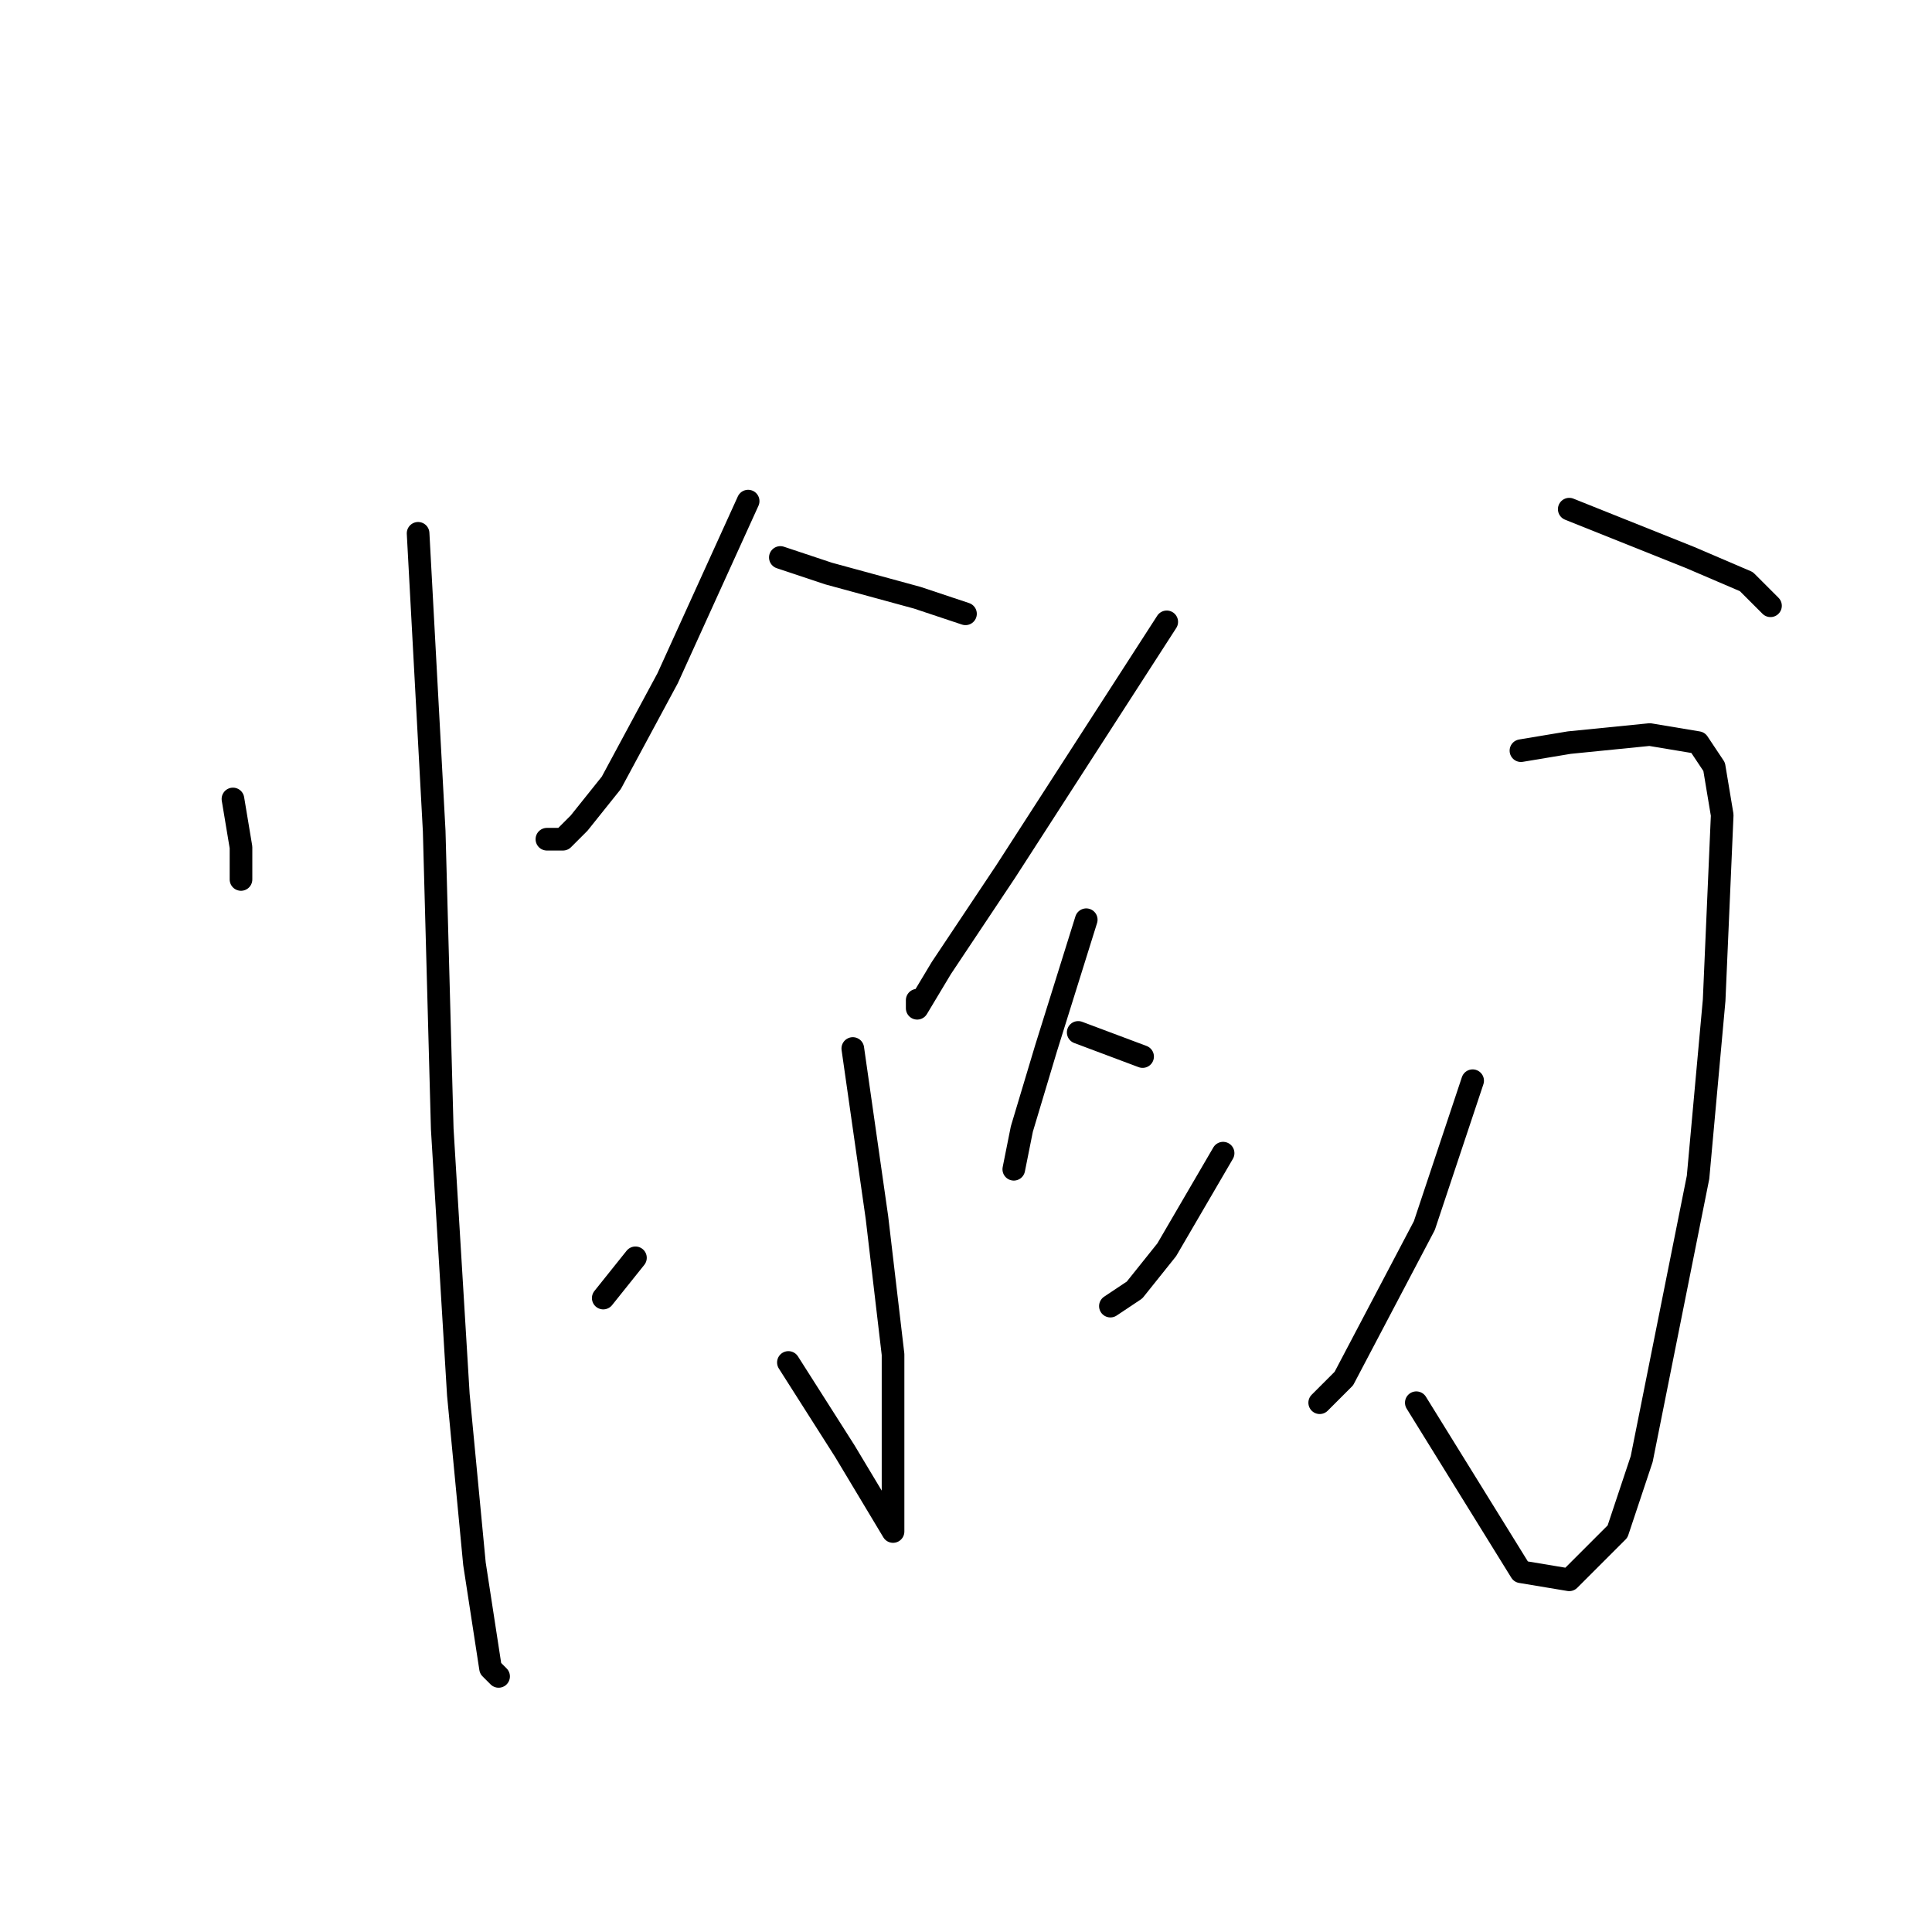 <?xml version="1.0" standalone="no"?>
    <svg width="256" height="256" xmlns="http://www.w3.org/2000/svg" version="1.1">
    <polyline stroke="black" stroke-width="3" stroke-linecap="round" fill="transparent" stroke-linejoin="round" points="30.867 105.867 31.933 112.267 31.933 116.533 31.933 116.533 " />
        <polyline stroke="black" stroke-width="3" stroke-linecap="round" fill="transparent" stroke-linejoin="round" points="55.4 70.667 57.533 110.133 58.6 149.6 60.733 184.8 62.867 207.2 65 221.067 66.067 222.133 66.067 222.133 " />
        <polyline stroke="black" stroke-width="3" stroke-linecap="round" fill="transparent" stroke-linejoin="round" points="99.133 66.4 88.467 89.867 81 103.733 76.733 109.067 74.6 111.2 72.467 111.2 72.467 111.2 " />
        <polyline stroke="black" stroke-width="3" stroke-linecap="round" fill="transparent" stroke-linejoin="round" points="103.4 73.867 109.8 76 121.533 79.2 127.933 81.333 127.933 81.333 " />
        <polyline stroke="black" stroke-width="3" stroke-linecap="round" fill="transparent" stroke-linejoin="round" points="113 138.933 116.2 161.333 118.333 179.467 118.333 193.333 118.333 198.667 118.333 201.867 118.333 202.933 111.933 192.267 104.467 180.533 104.467 180.533 " />
        <polyline stroke="black" stroke-width="3" stroke-linecap="round" fill="transparent" stroke-linejoin="round" points="84.2 166.667 79.933 172 79.933 172 " />
        <polyline stroke="black" stroke-width="3" stroke-linecap="round" fill="transparent" stroke-linejoin="round" points="142.867 136.8 151.4 140 151.4 140 " />
        <polyline stroke="black" stroke-width="3" stroke-linecap="round" fill="transparent" stroke-linejoin="round" points="154.6 82.4 133.267 115.467 124.733 128.267 121.533 133.6 121.533 132.533 121.533 132.533 " />
        <polyline stroke="black" stroke-width="3" stroke-linecap="round" fill="transparent" stroke-linejoin="round" points="207.933 67.467 223.933 73.867 231.4 77.067 234.6 80.267 234.6 80.267 " />
        <polyline stroke="black" stroke-width="3" stroke-linecap="round" fill="transparent" stroke-linejoin="round" points="143.933 121.867 138.6 138.933 135.4 149.6 134.333 154.933 134.333 154.933 " />
        <polyline stroke="black" stroke-width="3" stroke-linecap="round" fill="transparent" stroke-linejoin="round" points="201.533 99.467 207.933 98.4 218.6 97.333 225 98.4 227.133 101.6 228.2 108 227.133 132.533 225 156 220.733 177.333 217.533 193.333 214.333 202.933 207.933 209.333 201.533 208.267 187.667 185.867 187.667 185.867 " />
        <polyline stroke="black" stroke-width="3" stroke-linecap="round" fill="transparent" stroke-linejoin="round" points="162.067 152.8 154.6 165.6 150.333 170.933 147.133 173.067 147.133 173.067 " />
        <polyline stroke="black" stroke-width="3" stroke-linecap="round" fill="transparent" stroke-linejoin="round" points="195.133 143.2 191.933 152.8 188.733 162.4 178.067 182.667 174.867 185.867 174.867 185.867 " />
        </svg>